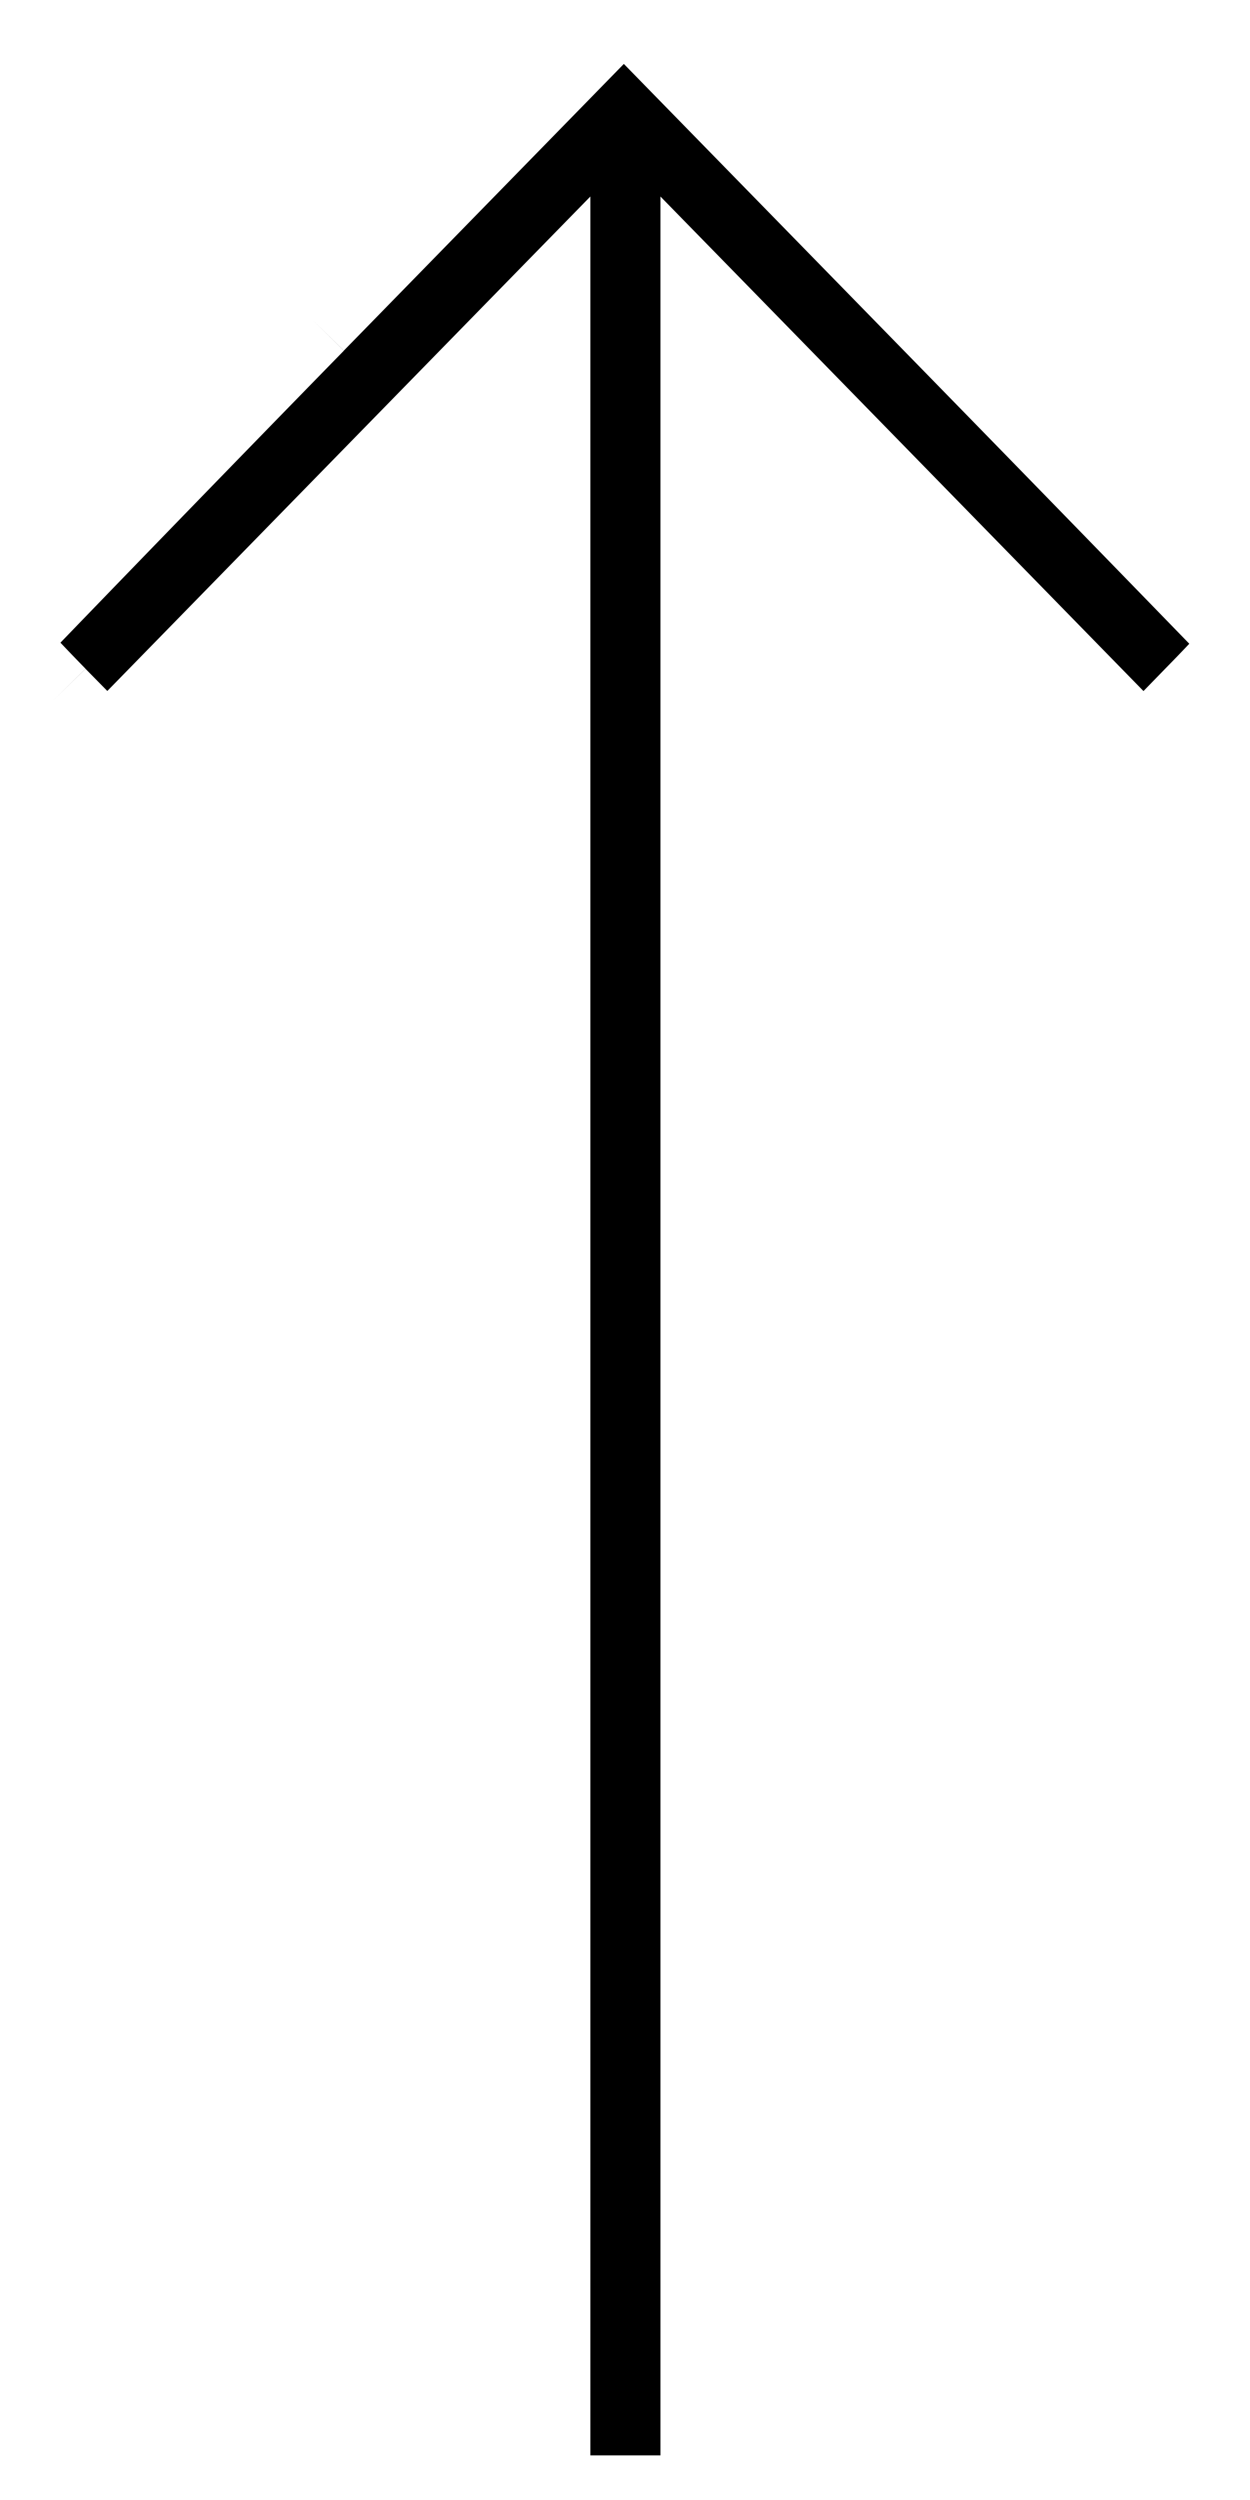 <svg width="14" height="28" viewBox="0 0 14 28" xmlns="http://www.w3.org/2000/svg"><path d="M6.987.716l3.145 3.22.357-.35-.357.35A1505.052 1505.052 0 0113.32 7.21c-.08.085-.172.18-.27.28l-.243.25-2.098-2.148-2.454-2.513-.858-.878V27.5h-.785V2.201l-.858.878-2.455 2.513-2.097 2.147-.244-.248-.357.349.357-.35a26.439 26.439 0 01-.281-.292 755.182 755.182 0 013.175-3.271l-.358-.35.357.35L6.987.716zM.41 6.906z"/></svg>